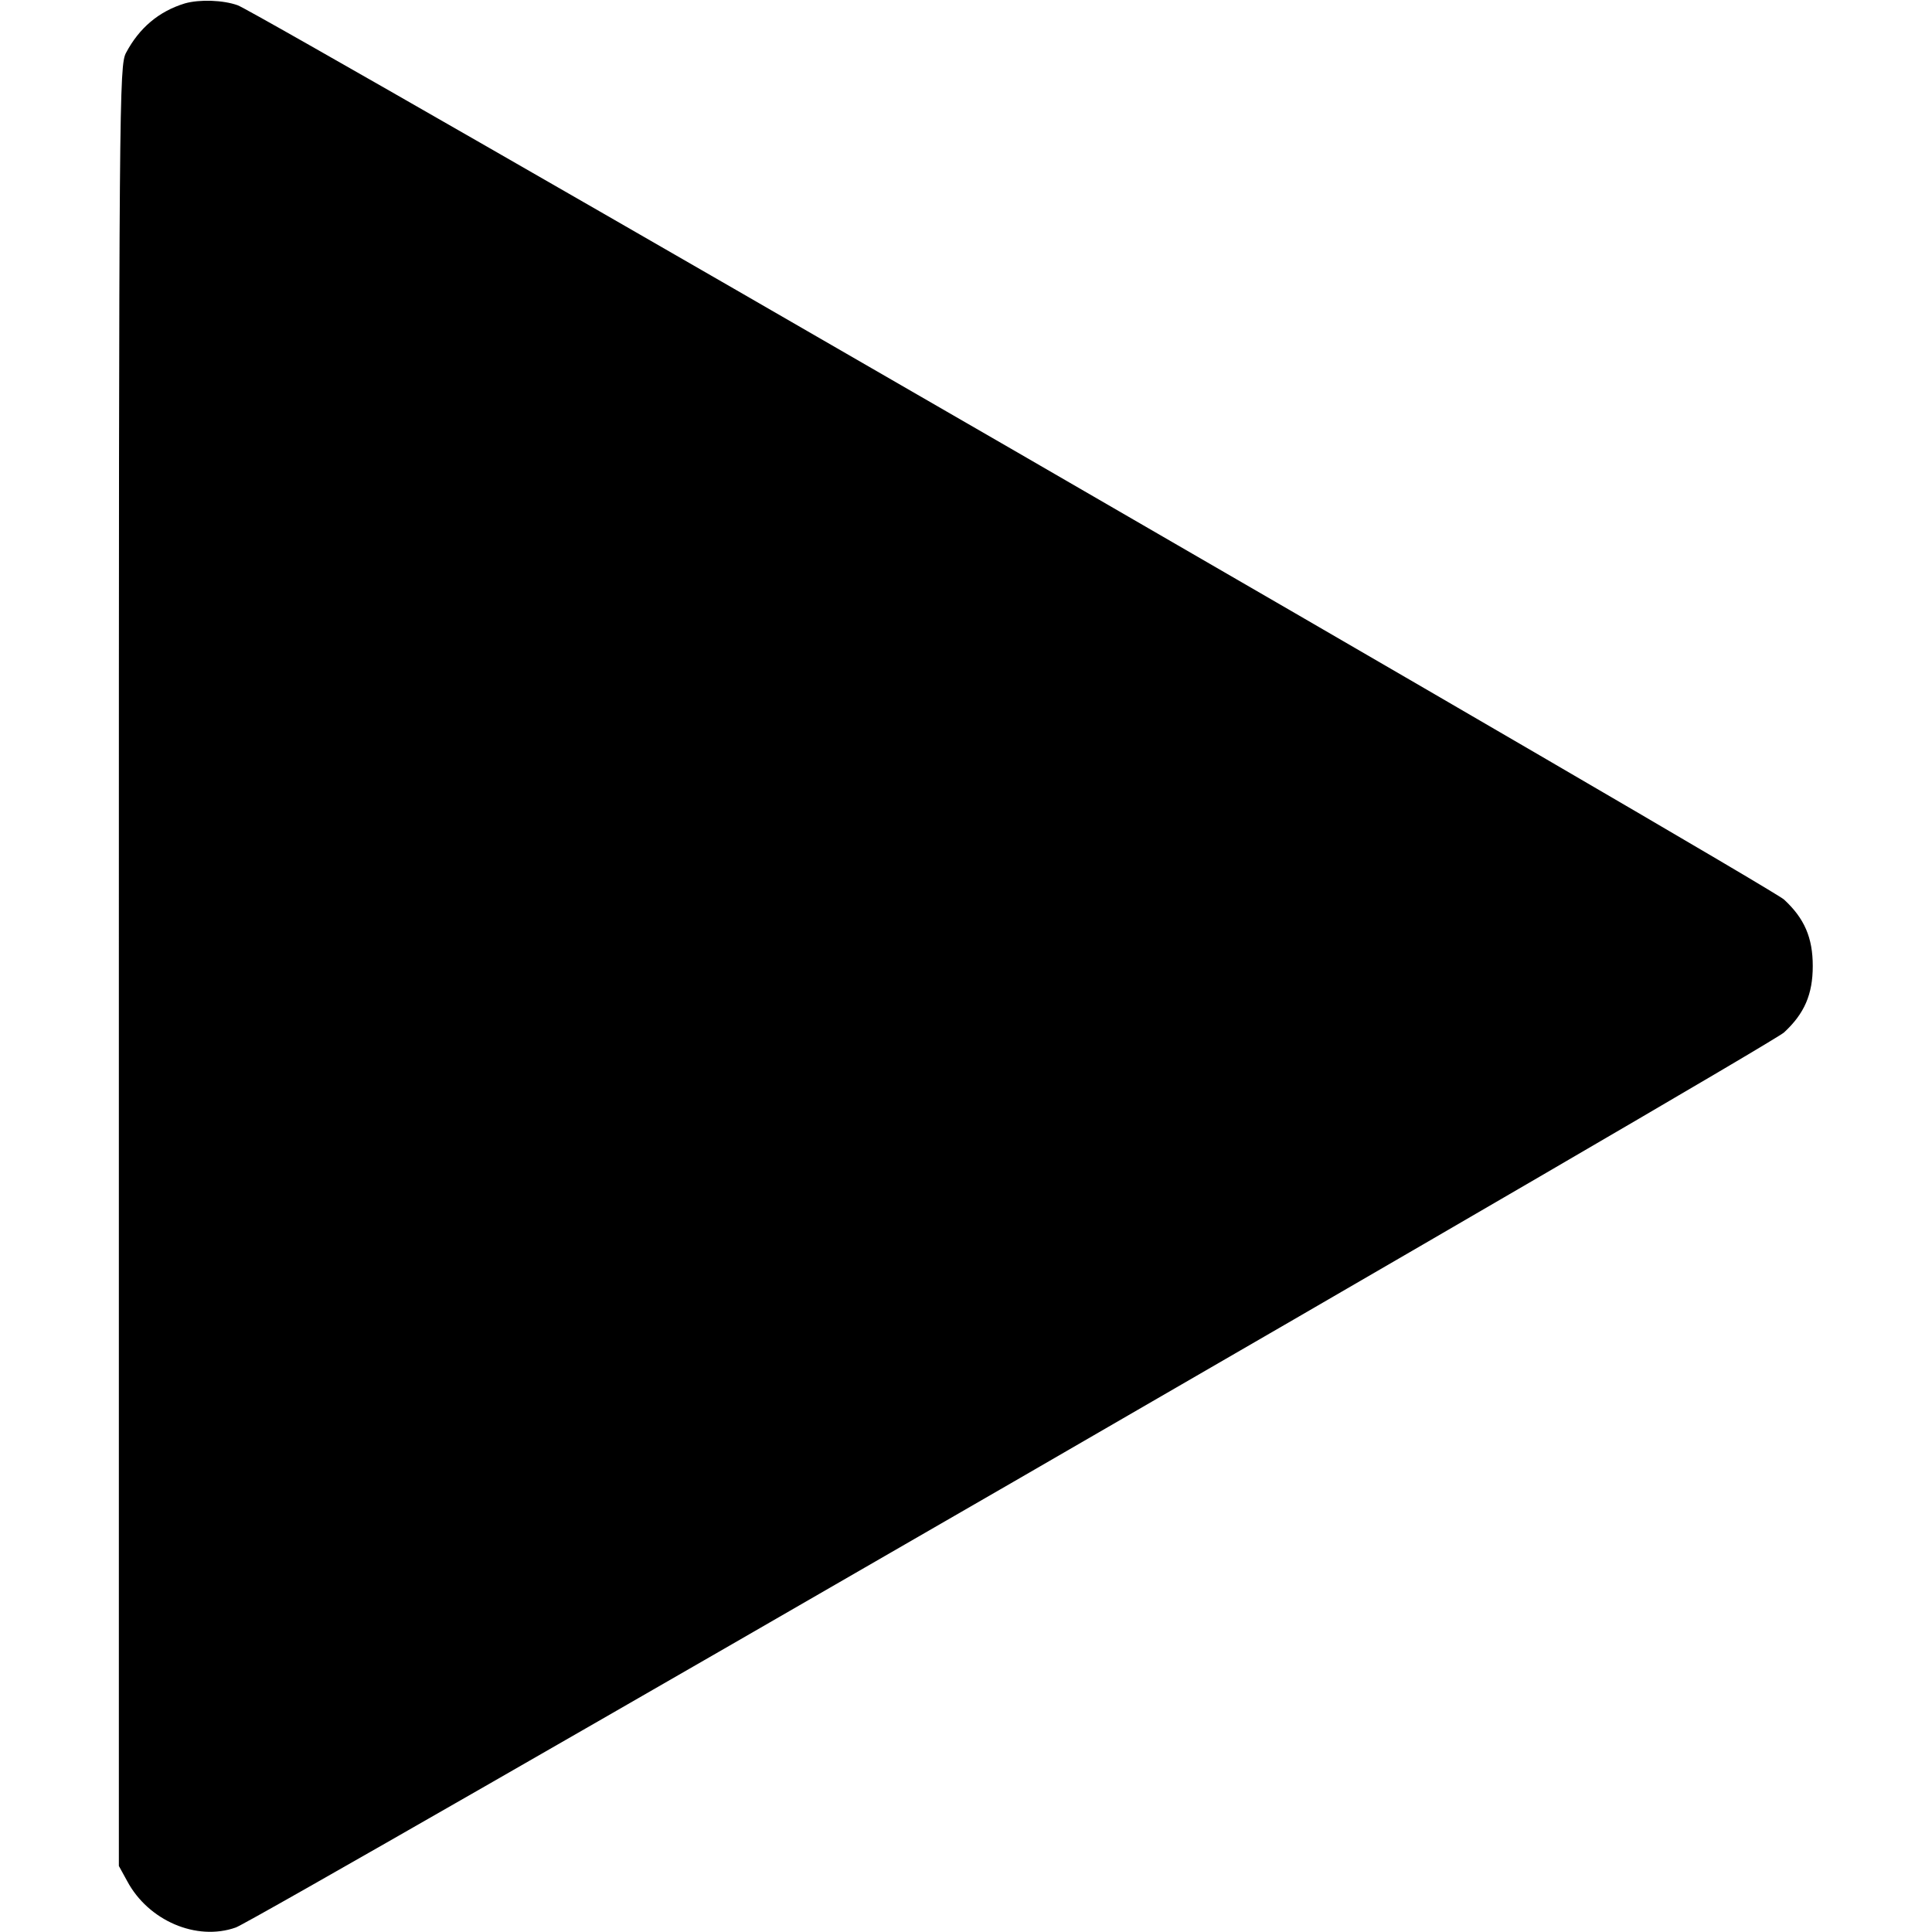 <?xml version="1.0" standalone="no"?>
<!DOCTYPE svg PUBLIC "-//W3C//DTD SVG 20010904//EN"
 "http://www.w3.org/TR/2001/REC-SVG-20010904/DTD/svg10.dtd">
<svg version="1.0" xmlns="http://www.w3.org/2000/svg"
 width="512pt" height="512pt" viewBox="0 0 512 512"
 preserveAspectRatio="xMidYMid meet">

<g transform="translate(0,512) scale(0.1,-0.1)"
fill="#000000" stroke="none">
<path d="M490 5111 c-69 -21 -121 -65 -156 -131 -18 -34 -19 -112 -19 -2420
l0 -2385 22 -40 c56 -105 184 -160 288 -123 61 22 4065 2336 4103 2372 54 50
76 101 76 176 0 75 -22 126 -76 176 -35 34 -4039 2349 -4098 2370 -39 14 -101
16 -140 5z"/>
</g>
</svg>
